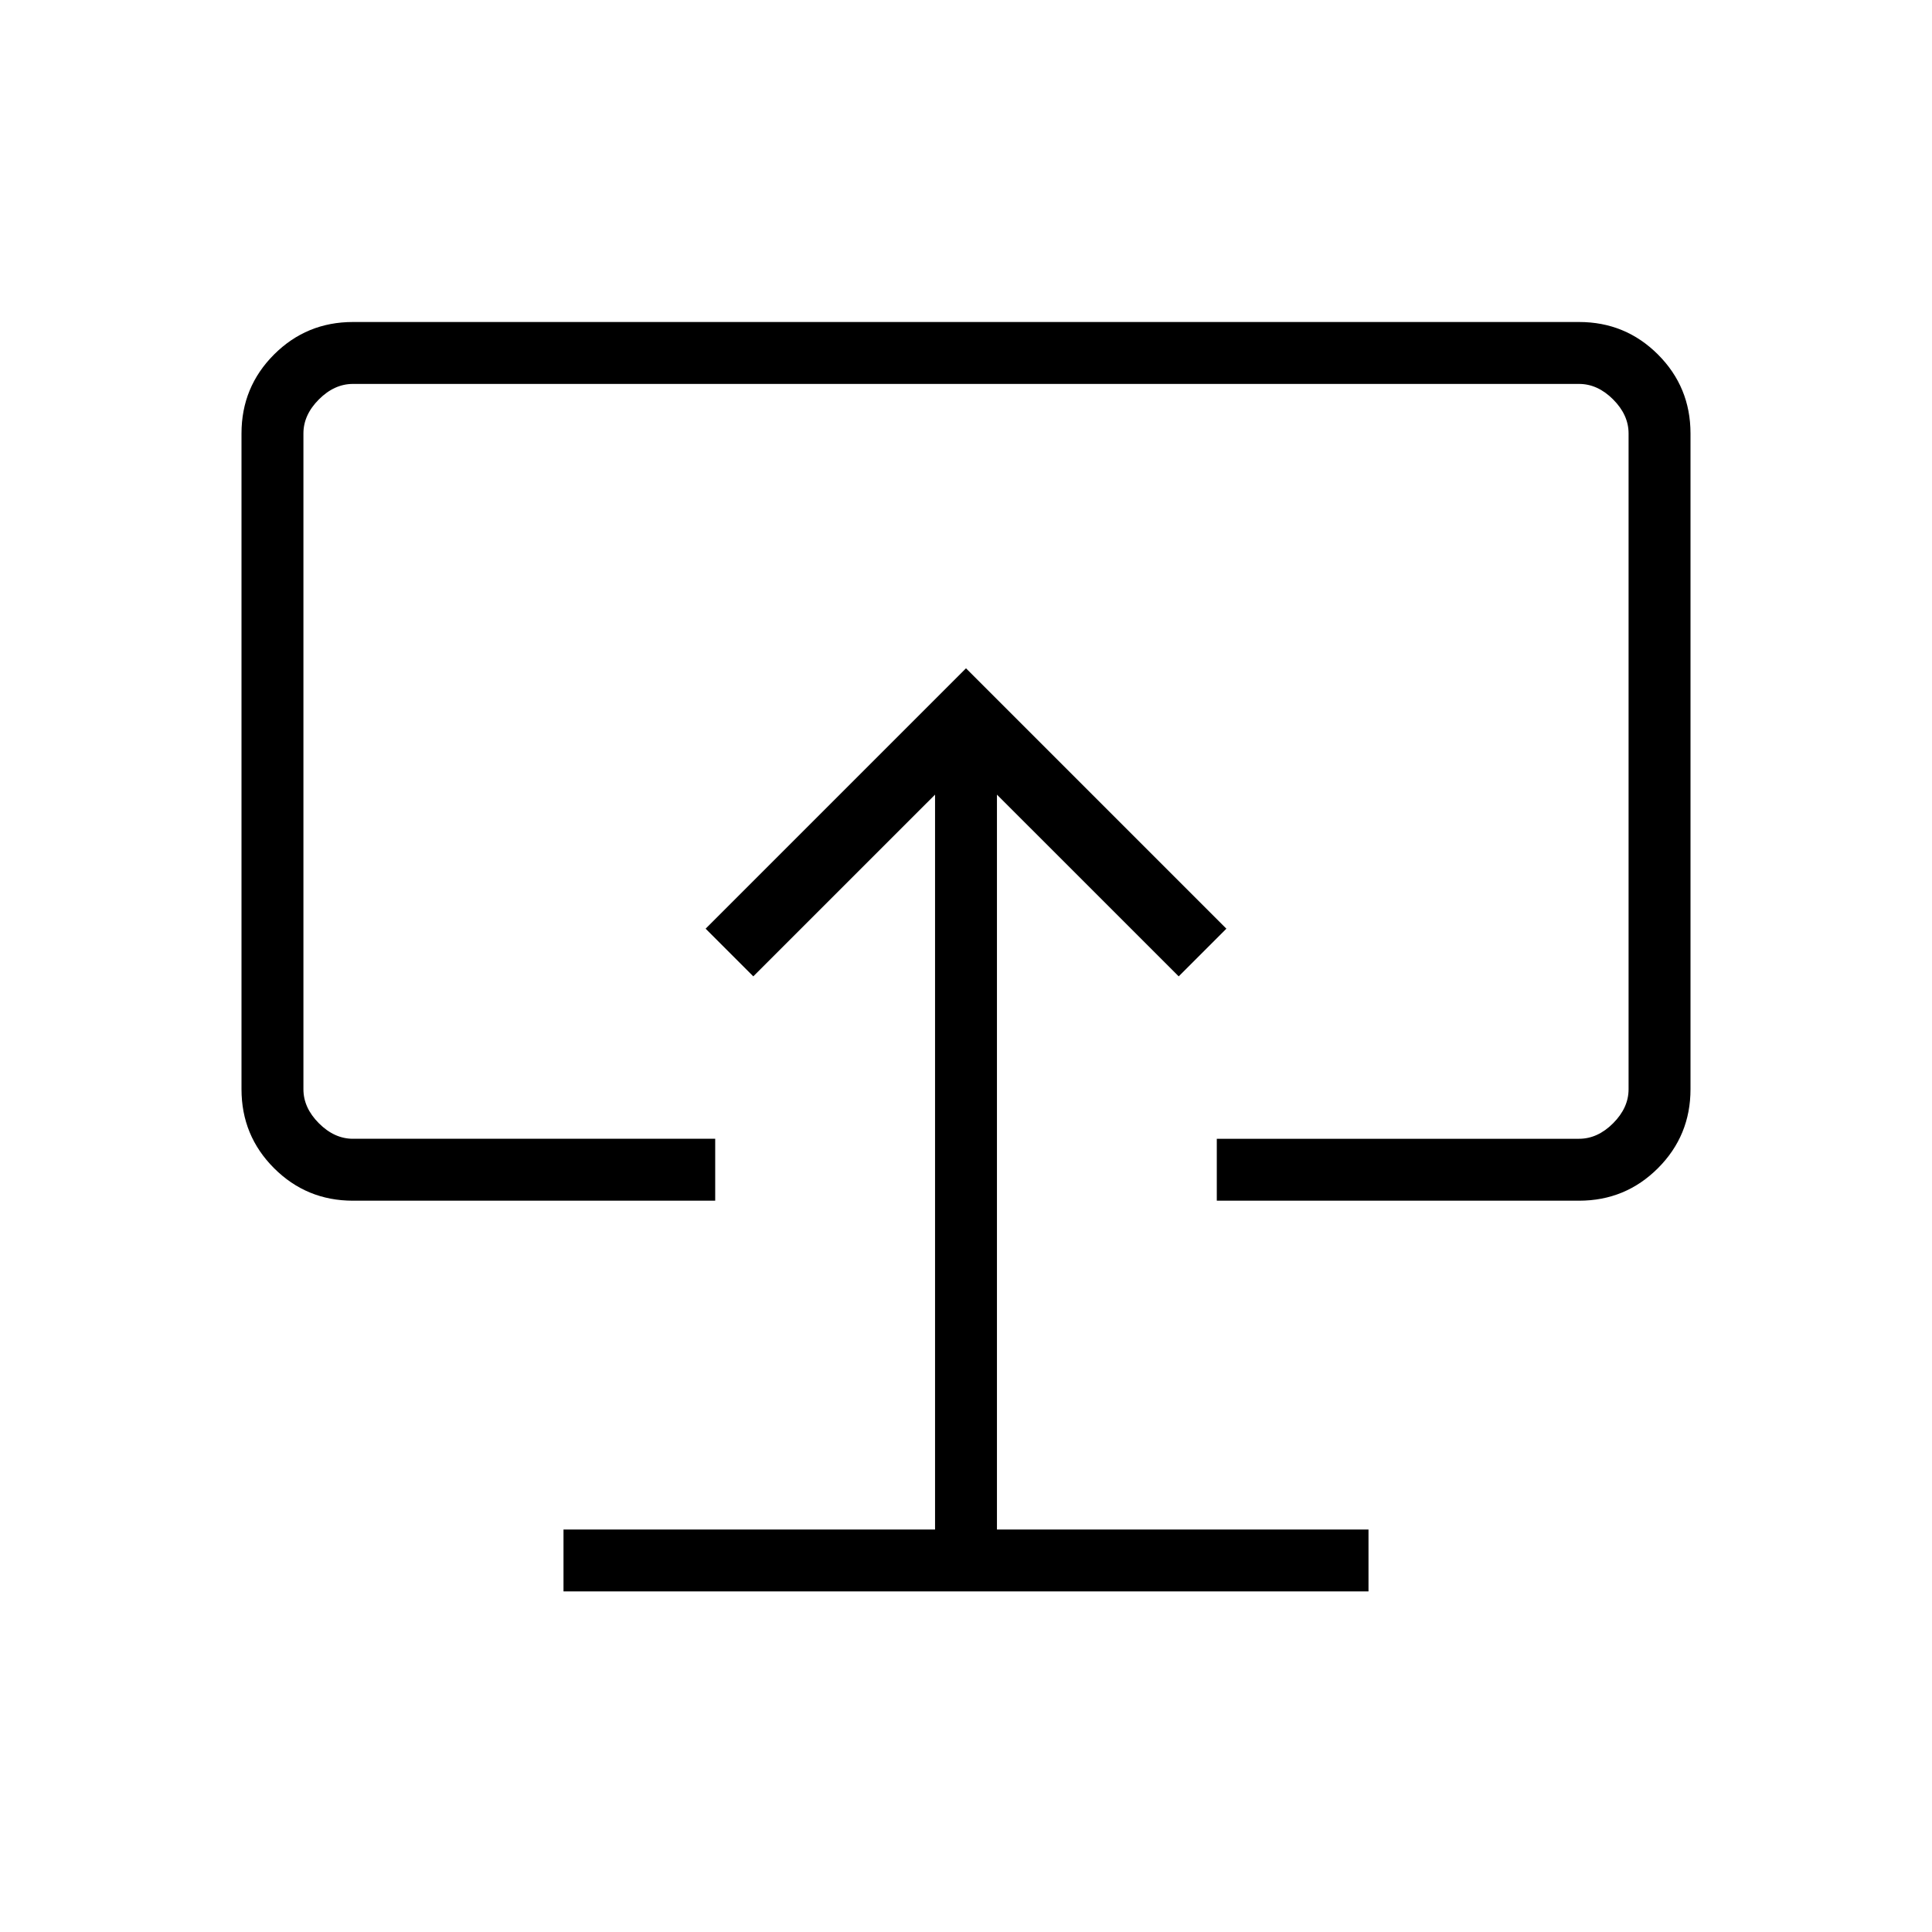 <svg xmlns="http://www.w3.org/2000/svg" width="48" height="48" viewBox="0 -960 960 960"><path d="M280-169.23h400V-200H495.38v-365.15l90.31 90.3 23.69-23.69L480-627.92 350.62-498.54l23.69 23.69 90.31-90.3V-200H280v30.77Zm200-315.39ZM175.38-363.38q-23.05 0-39.22-16.17Q120-395.71 120-418.77v-325.85q0-23.05 16.16-39.22Q152.33-800 175.38-800h609.24q23.05 0 39.22 16.16Q840-767.67 840-744.62v325.85q0 23.06-16.16 39.22-16.17 16.17-39.22 16.17h-180v-30.77h180q9.23 0 16.92-7.7 7.69-7.69 7.69-16.92v-325.85q0-9.23-7.69-16.92-7.69-7.69-16.92-7.69H175.38q-9.23 0-16.92 7.69-7.69 7.69-7.69 16.92v325.85q0 9.23 7.69 16.92 7.69 7.7 16.92 7.7h180v30.77h-180Z"/></svg>